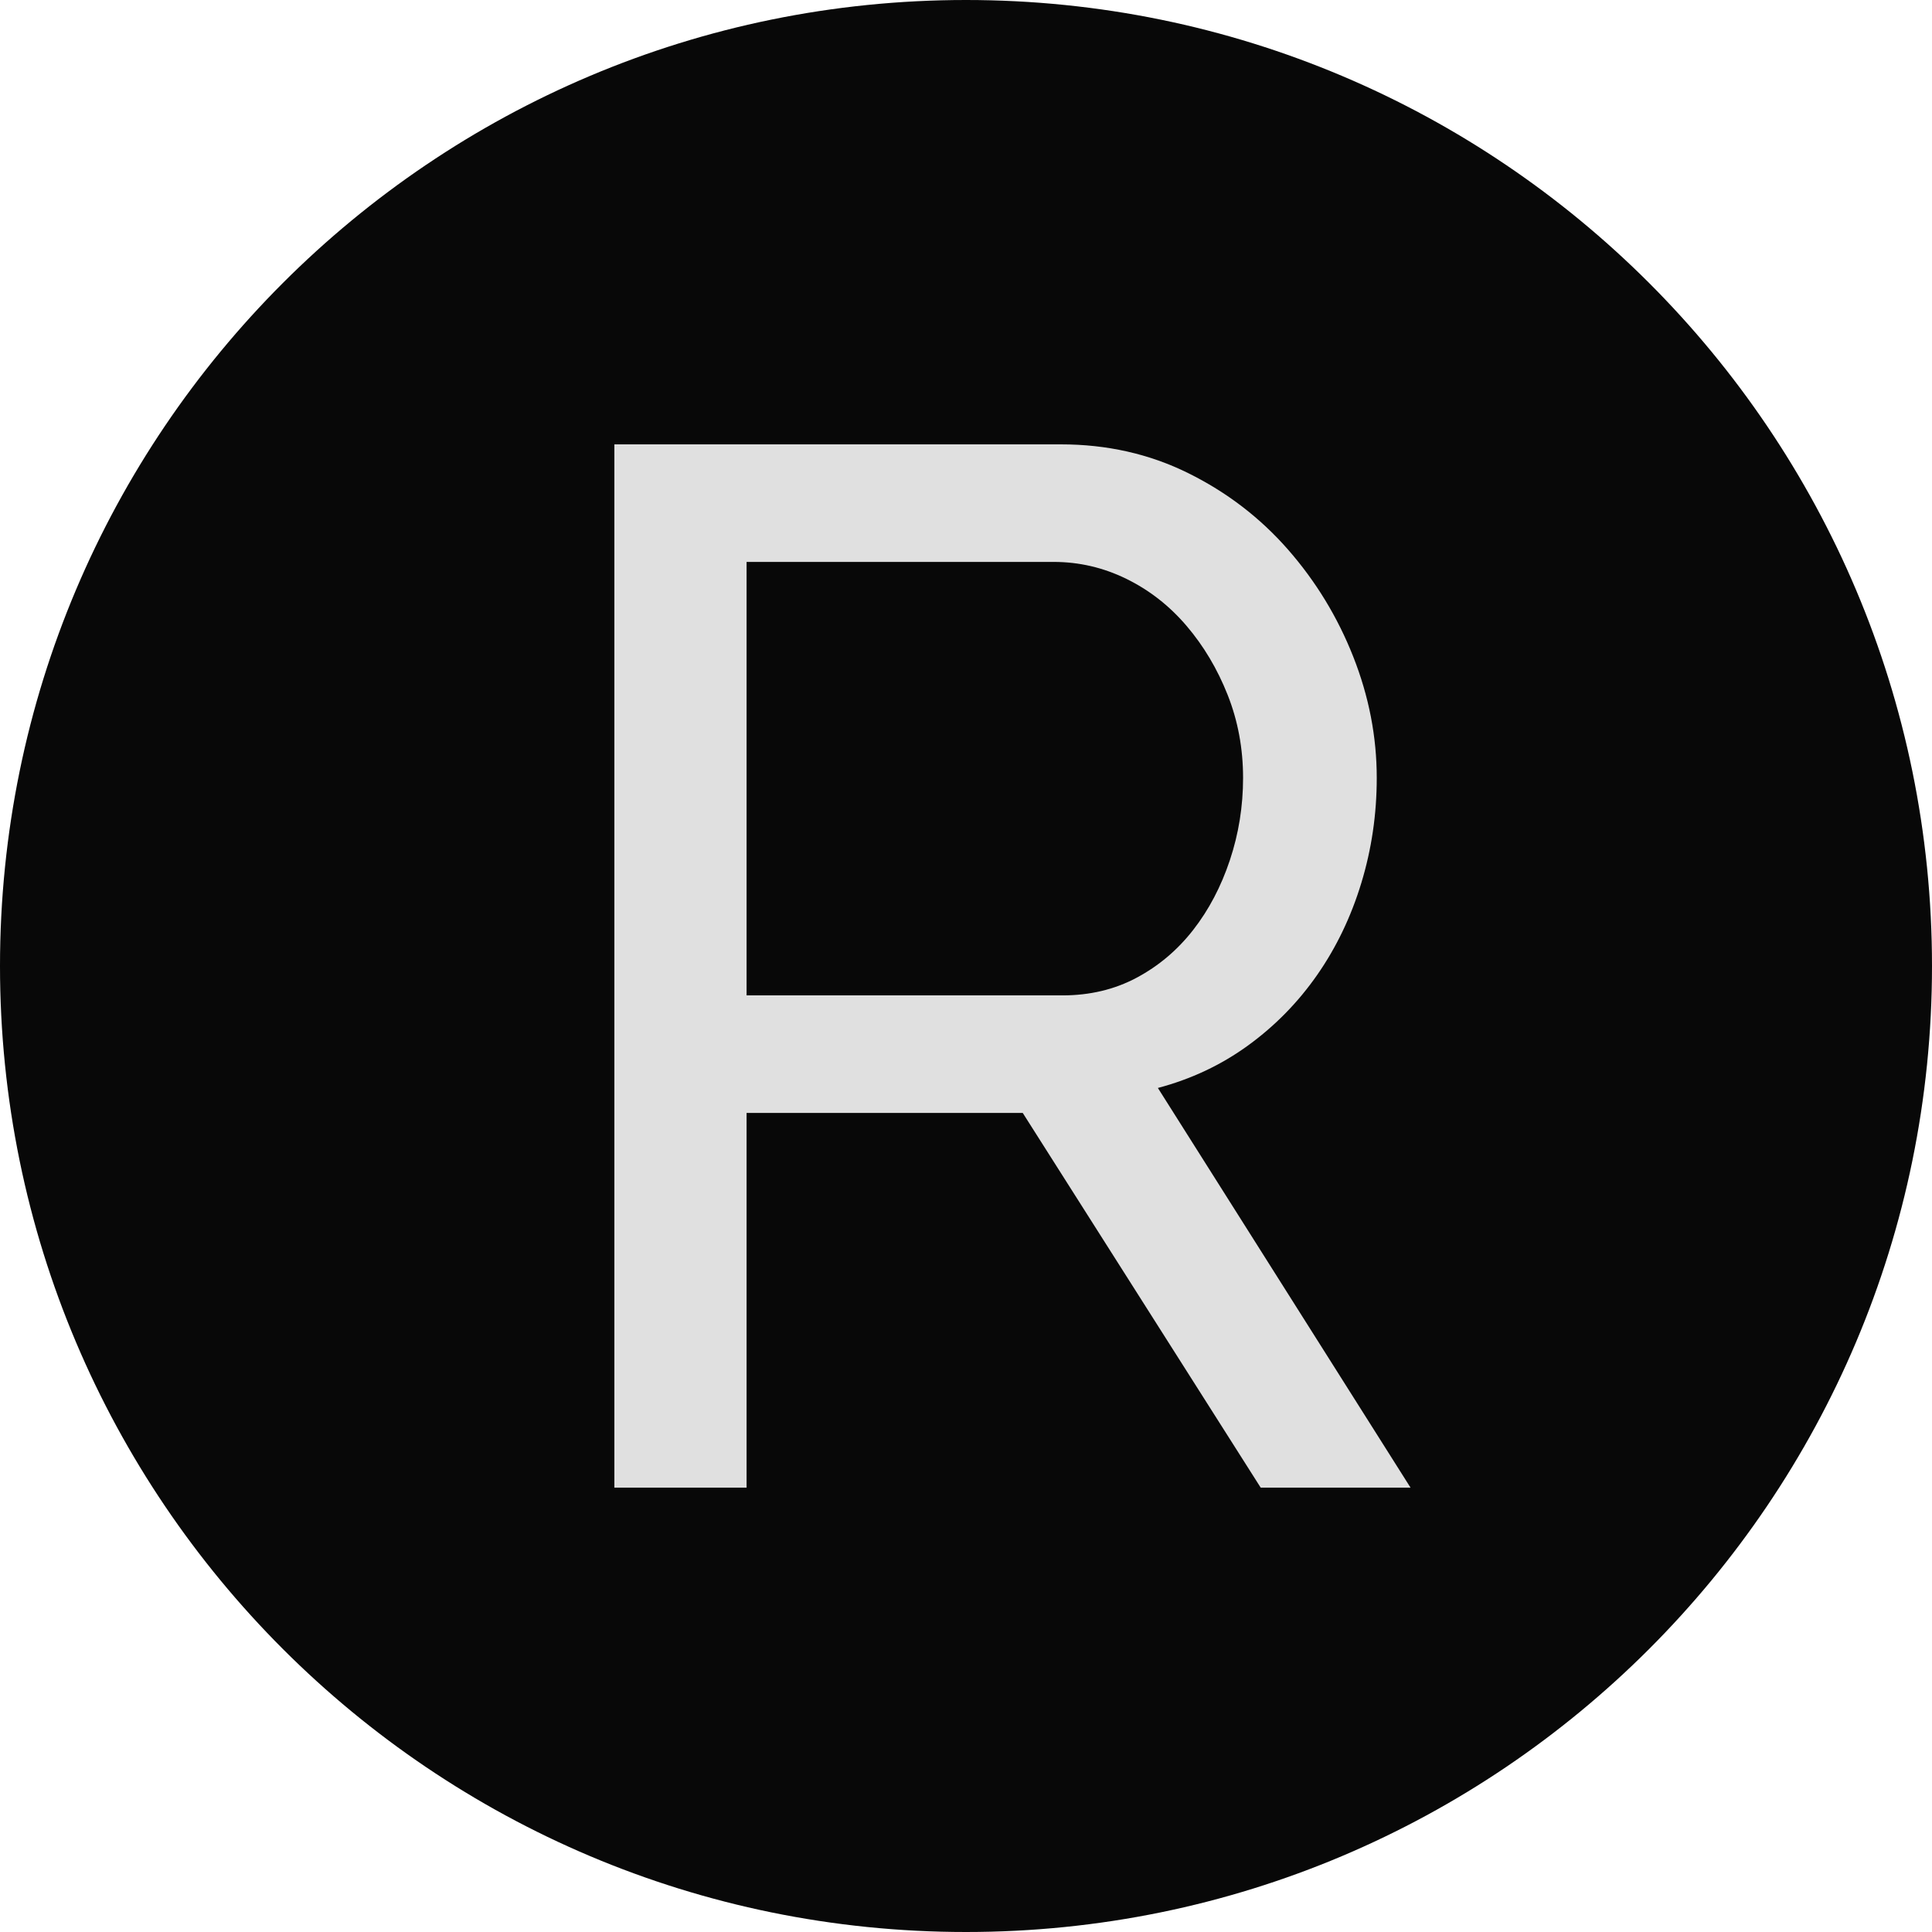 <svg width="500" height="500" viewBox="0 0 500 500" fill="none" xmlns="http://www.w3.org/2000/svg">
<g clip-path="url(#clip0_1407_2429)">
<path d="M250 500C388.071 500 500 388.071 500 250C500 111.929 388.071 0 250 0C111.929 0 0 111.929 0 250C0 388.071 111.929 500 250 500Z" fill="#080808"/>
<path d="M193.214 385V288.028H264.684L326.269 385H365.045L299.658 281.563C308.275 279.282 316.068 275.606 323.038 270.535C330.007 265.465 335.963 259.38 340.905 252.282C345.847 245.183 349.649 237.261 352.31 228.514C354.971 219.768 356.302 210.704 356.302 201.324C356.302 190.676 354.274 180.218 350.219 169.951C346.164 159.683 340.525 150.43 333.302 142.19C326.079 133.951 317.462 127.359 307.452 122.416C297.441 117.472 286.48 115 274.568 115H159V385H193.214ZM274.948 257.606H193.214V145.423H272.667C279.257 145.423 285.529 146.88 291.485 149.796C297.441 152.711 302.636 156.768 307.071 161.965C311.507 167.162 315.055 173.12 317.716 179.838C320.377 186.556 321.707 193.718 321.707 201.324C321.707 208.676 320.567 215.775 318.286 222.62C316.005 229.465 312.837 235.486 308.782 240.683C304.727 245.88 299.848 250 294.146 253.042C288.444 256.085 282.044 257.606 274.948 257.606Z" fill="#E0E0E0"/>
</g>
<defs>
<clipPath id="clip0_1407_2429">
<rect width="500" height="500" fill="white"/>
</clipPath>
</defs>
</svg>
